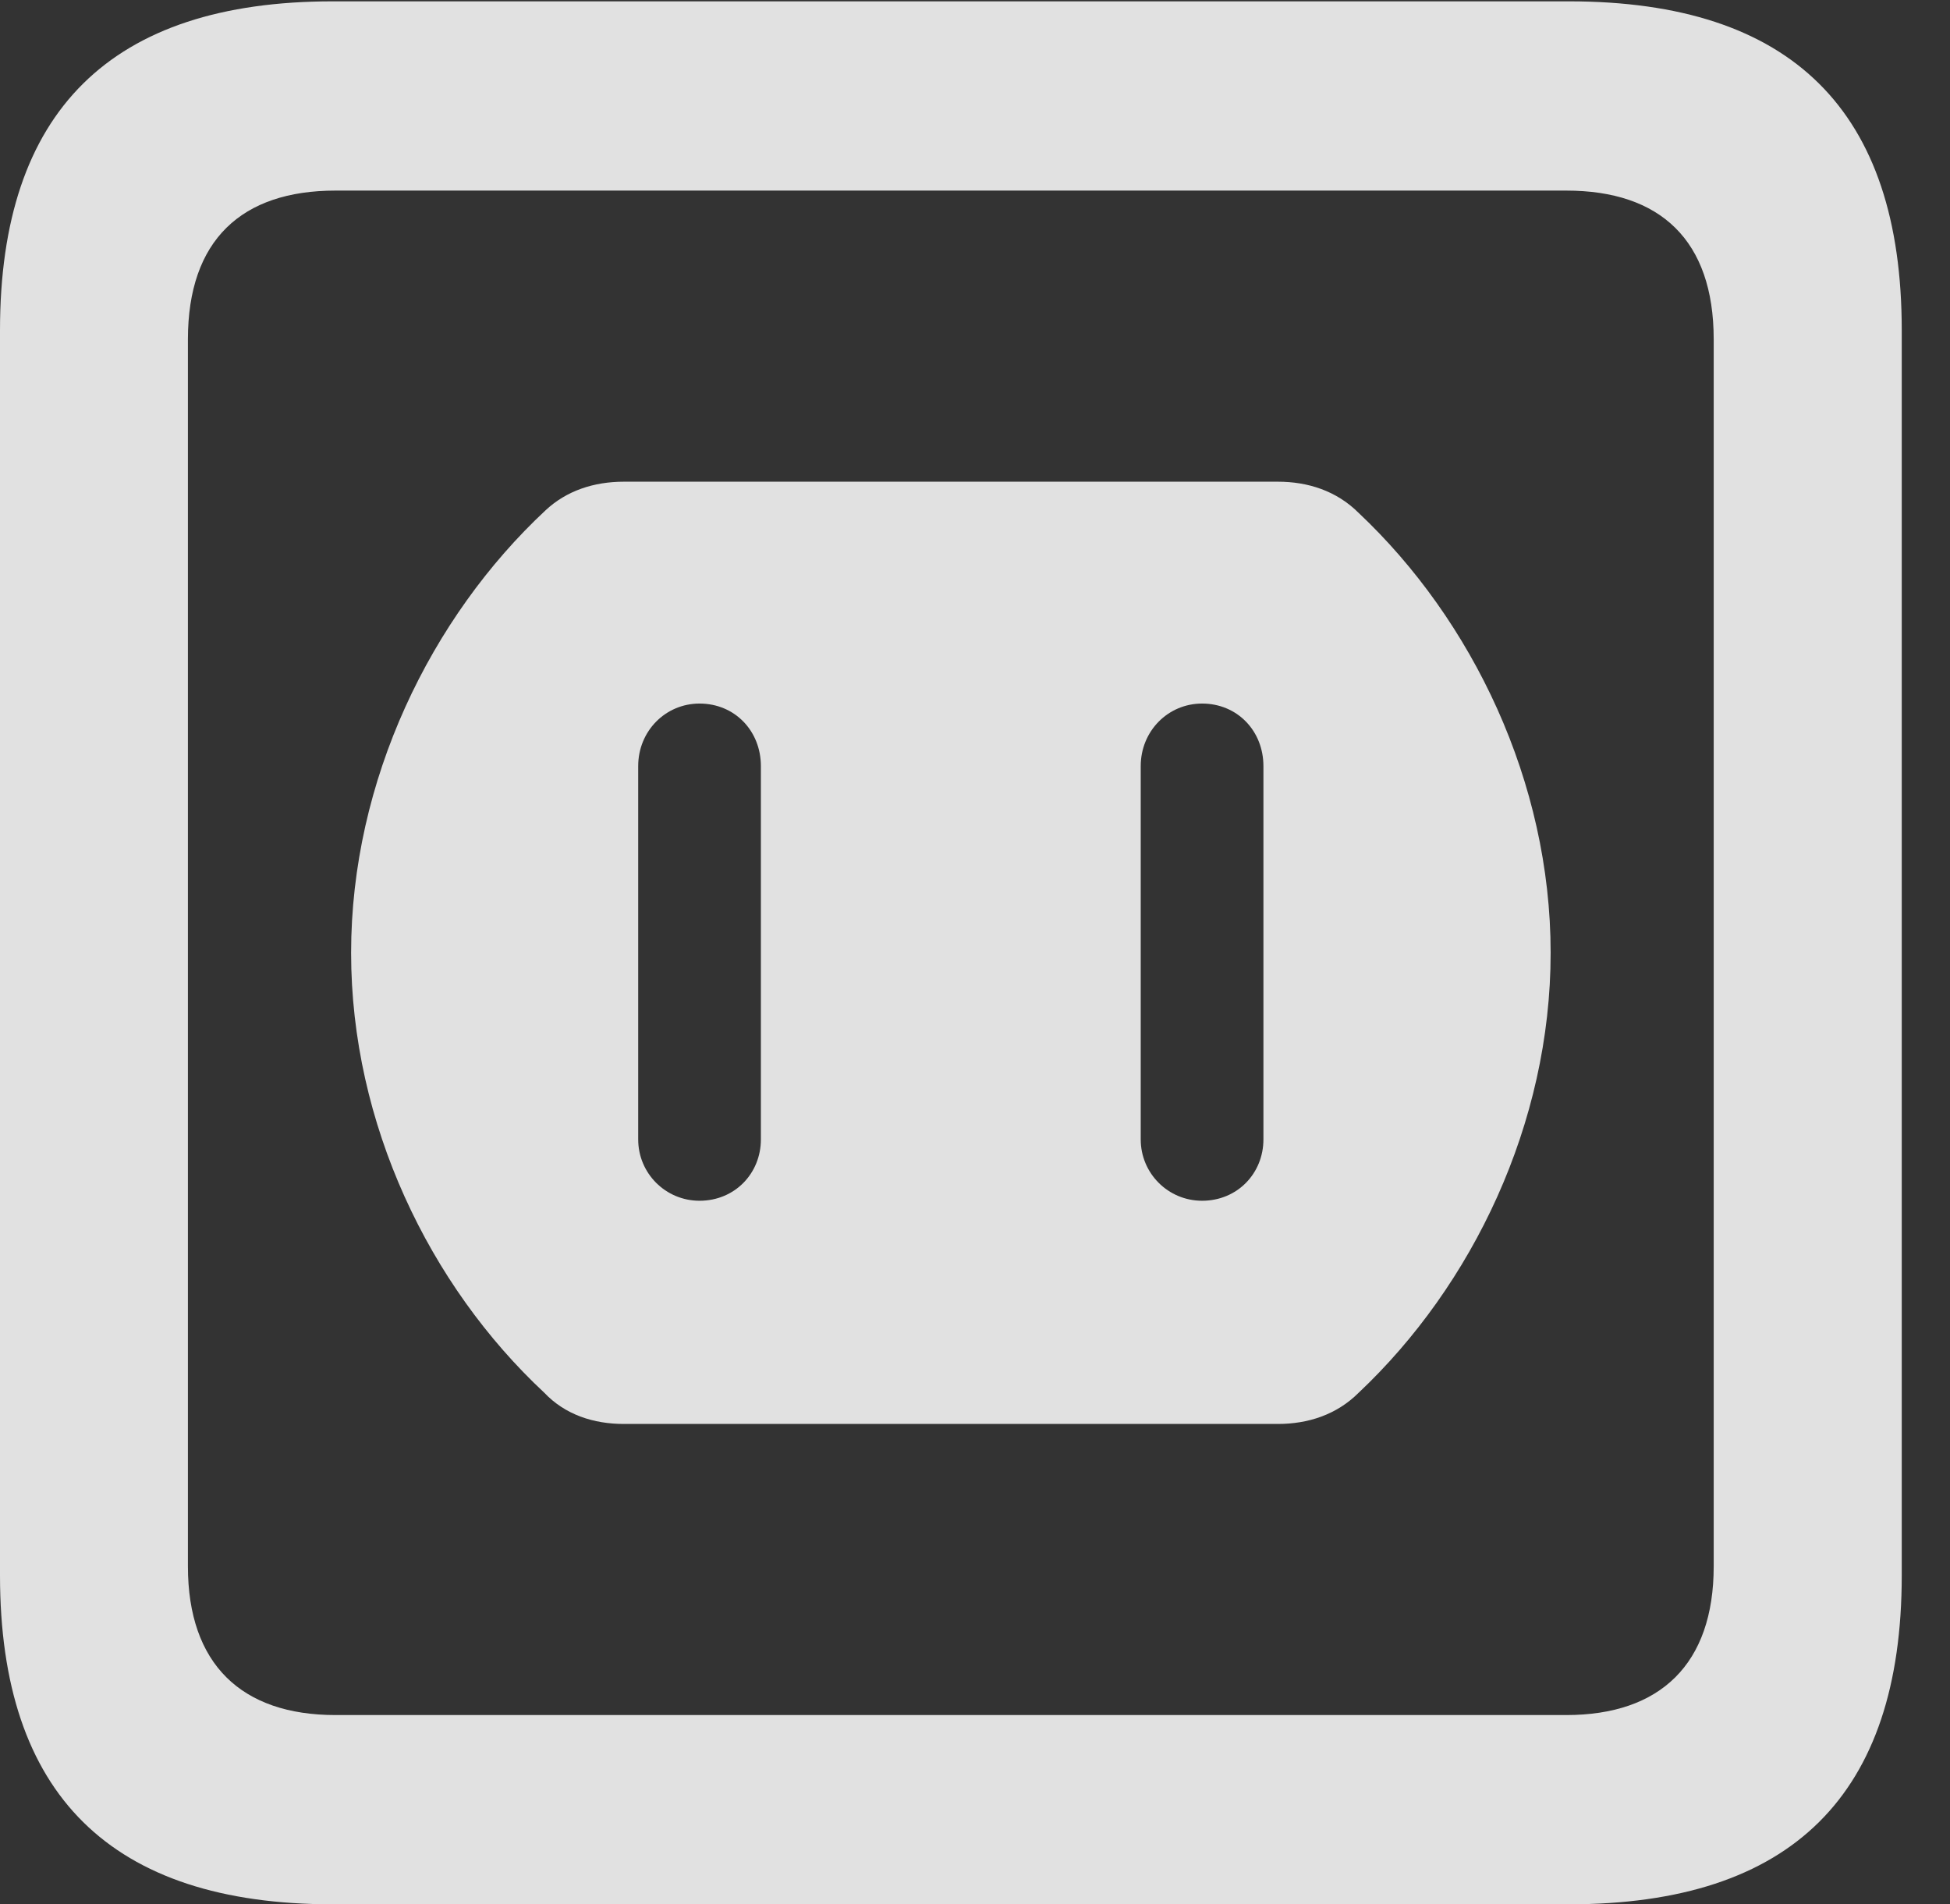 <?xml version="1.0" encoding="UTF-8"?>
<!--Generator: Apple Native CoreSVG 341-->
<!DOCTYPE svg
PUBLIC "-//W3C//DTD SVG 1.1//EN"
       "http://www.w3.org/Graphics/SVG/1.1/DTD/svg11.dtd">
<svg version="1.1" xmlns="http://www.w3.org/2000/svg" xmlns:xlink="http://www.w3.org/1999/xlink" viewBox="0 0 14.59 14.248">
 <rect x="0" y="0" width="14.59" height="14.248" fill="#333333" stroke="none"/>
 <g>
  <rect height="14.248" opacity="0" width="14.59" x="0" y="0"/>
  <path d="M2.49 14.248L11.738 14.248C13.408 14.248 14.229 13.428 14.229 11.787L14.229 2.471C14.229 0.83 13.408 0.01 11.738 0.01L2.49 0.01C0.83 0.01 0 0.83 0 2.471L0 11.787C0 13.428 0.83 14.248 2.49 14.248ZM2.51 12.832C1.807 12.832 1.406 12.451 1.406 11.719L1.406 2.539C1.406 1.797 1.807 1.426 2.51 1.426L11.719 1.426C12.422 1.426 12.822 1.797 12.822 2.539L12.822 11.719C12.822 12.451 12.422 12.832 11.719 12.832Z" fill="white" fill-opacity="0.85"/>
  <path d="M4.668 10.654L9.561 10.654C9.785 10.654 10 10.586 10.166 10.42C11.016 9.619 11.602 8.408 11.602 7.129C11.602 5.85 11.016 4.639 10.166 3.838C10 3.672 9.785 3.604 9.561 3.604L4.668 3.604C4.443 3.604 4.238 3.672 4.082 3.818C3.223 4.619 2.627 5.84 2.627 7.129C2.627 8.408 3.213 9.619 4.072 10.42C4.229 10.586 4.443 10.654 4.668 10.654ZM5.234 8.984C4.98 8.984 4.775 8.779 4.775 8.525L4.775 5.732C4.775 5.469 4.98 5.264 5.234 5.264C5.498 5.264 5.693 5.469 5.693 5.732L5.693 8.525C5.693 8.779 5.498 8.984 5.234 8.984ZM8.994 8.984C8.74 8.984 8.535 8.779 8.535 8.525L8.535 5.732C8.535 5.469 8.74 5.264 8.994 5.264C9.258 5.264 9.453 5.469 9.453 5.732L9.453 8.525C9.453 8.779 9.258 8.984 8.994 8.984Z" fill="white" fill-opacity="0.85"/>
 </g>
</svg>
